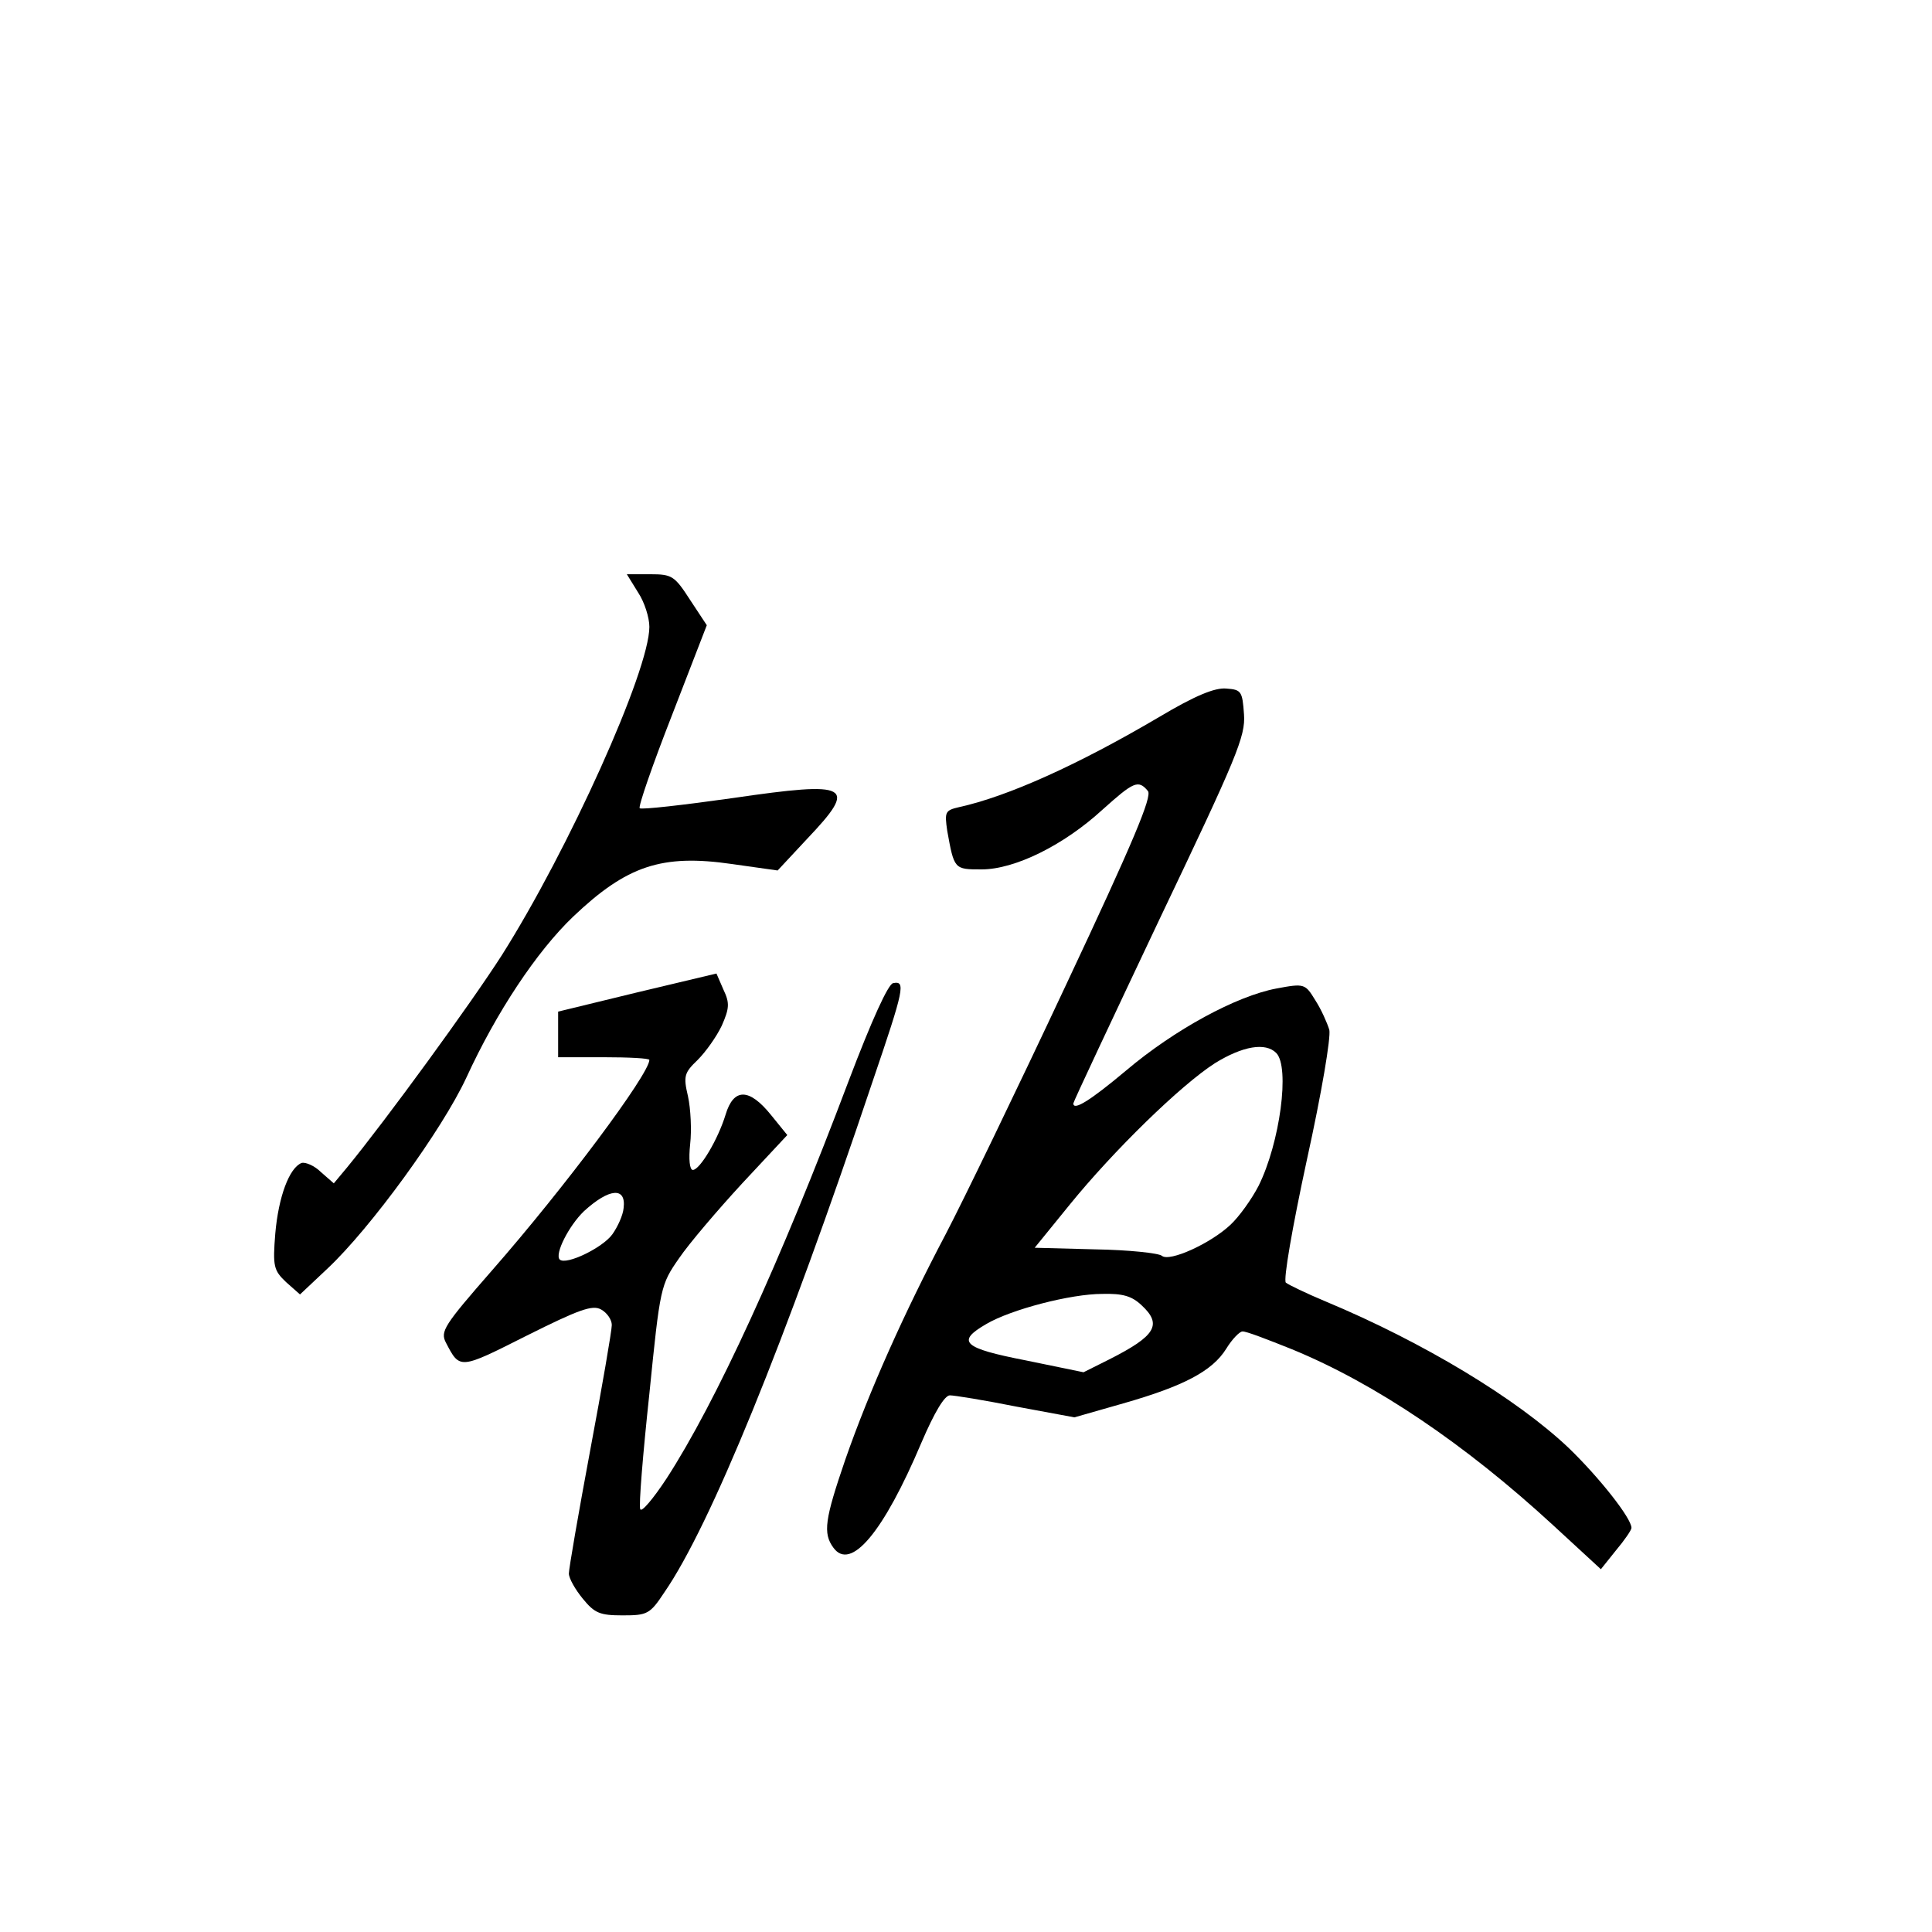 <?xml version="1.0" standalone="no"?>
<!DOCTYPE svg PUBLIC "-//W3C//DTD SVG 20010904//EN"
 "http://www.w3.org/TR/2001/REC-SVG-20010904/DTD/svg10.dtd">
<svg version="1.0" xmlns="http://www.w3.org/2000/svg"
 width="360pt" height="360pt" viewBox="0 0 360 360"
 preserveAspectRatio="xMidYMid meet">
<g transform="translate(0,360) scale(0.1,-0.1)"
fill="#000000" stroke="none">
<path d="M1189 2496 c12 -18 21 -47 21 -64 0 -82 -151 -416 -275 -612 -59 -92
-215 -306 -288 -395 l-25 -30 -24 21 c-12 12 -29 19 -36 17 -23 -9 -43 -63
-49 -131 -5 -62 -3 -69 20 -91 l26 -23 51 48 c81 76 214 259 259 356 56 122
131 235 199 300 100 95 165 117 296 98 l85 -12 55 59 c95 100 81 108 -138 76
-92 -13 -171 -22 -174 -19 -3 3 24 81 60 173 l65 168 -31 47 c-29 45 -34 48
-74 48 l-44 0 21 -34z"/>
<path d="M2160 2264 c-151 -89 -282 -148 -373 -168 -26 -6 -27 -9 -22 -44 13
-72 13 -72 64 -72 62 0 153 45 225 111 58 52 67 57 85 35 8 -10 -26 -92 -153
-362 -90 -192 -191 -401 -224 -464 -77 -146 -142 -291 -187 -420 -38 -111 -42
-137 -22 -164 32 -44 93 28 164 196 24 56 43 88 53 88 8 0 64 -9 124 -21 l108
-20 91 26 c112 32 166 60 192 102 11 18 25 32 30 32 6 1 47 -15 92 -33 156
-64 323 -177 487 -328 l89 -82 28 35 c16 19 29 38 29 42 0 18 -60 94 -117 149
-97 92 -271 197 -453 273 -36 15 -69 31 -74 35 -5 5 12 103 39 228 28 127 45
229 42 243 -4 13 -15 38 -26 55 -19 31 -20 32 -73 22 -74 -14 -189 -76 -280
-153 -68 -57 -98 -75 -98 -61 0 3 72 156 160 342 145 304 161 342 158 383 -3
43 -5 46 -33 48 -21 2 -58 -13 -125 -53z m218 -626 c26 -26 7 -168 -33 -248
-13 -25 -36 -57 -52 -72 -37 -35 -114 -70 -128 -58 -6 5 -62 11 -124 12 l-113
3 65 80 c82 101 207 223 271 264 52 32 94 39 114 19z m-251 -470 c39 -36 27
-57 -60 -101 l-48 -24 -107 22 c-118 23 -131 35 -74 68 46 27 157 56 216 56
38 1 55 -4 73 -21z"/>
<path d="M1188 1751 l-148 -36 0 -42 0 -43 85 0 c47 0 85 -2 85 -5 0 -26 -158
-238 -293 -392 -90 -103 -97 -114 -86 -135 26 -50 25 -50 150 13 98 49 123 58
139 49 11 -6 20 -19 20 -29 0 -10 -18 -115 -40 -232 -22 -118 -40 -222 -40
-231 0 -9 12 -30 26 -47 22 -27 32 -31 74 -31 46 0 51 2 78 43 85 123 224 463
388 952 59 173 62 188 38 183 -9 -2 -39 -67 -83 -183 -127 -337 -247 -598
-339 -740 -25 -38 -47 -64 -49 -57 -3 6 5 103 17 215 20 199 21 203 55 252 19
28 72 90 118 140 l84 90 -30 37 c-41 51 -70 51 -85 1 -14 -46 -48 -103 -61
-103 -6 0 -8 20 -5 48 3 26 1 66 -4 89 -9 38 -7 44 18 68 15 15 35 43 45 64
14 32 15 42 3 67 l-13 30 -147 -35z m-26 -402 c-1 -13 -11 -35 -21 -49 -18
-25 -86 -58 -98 -47 -10 10 17 63 45 90 47 43 79 46 74 6z"/>
</g>
</svg>
